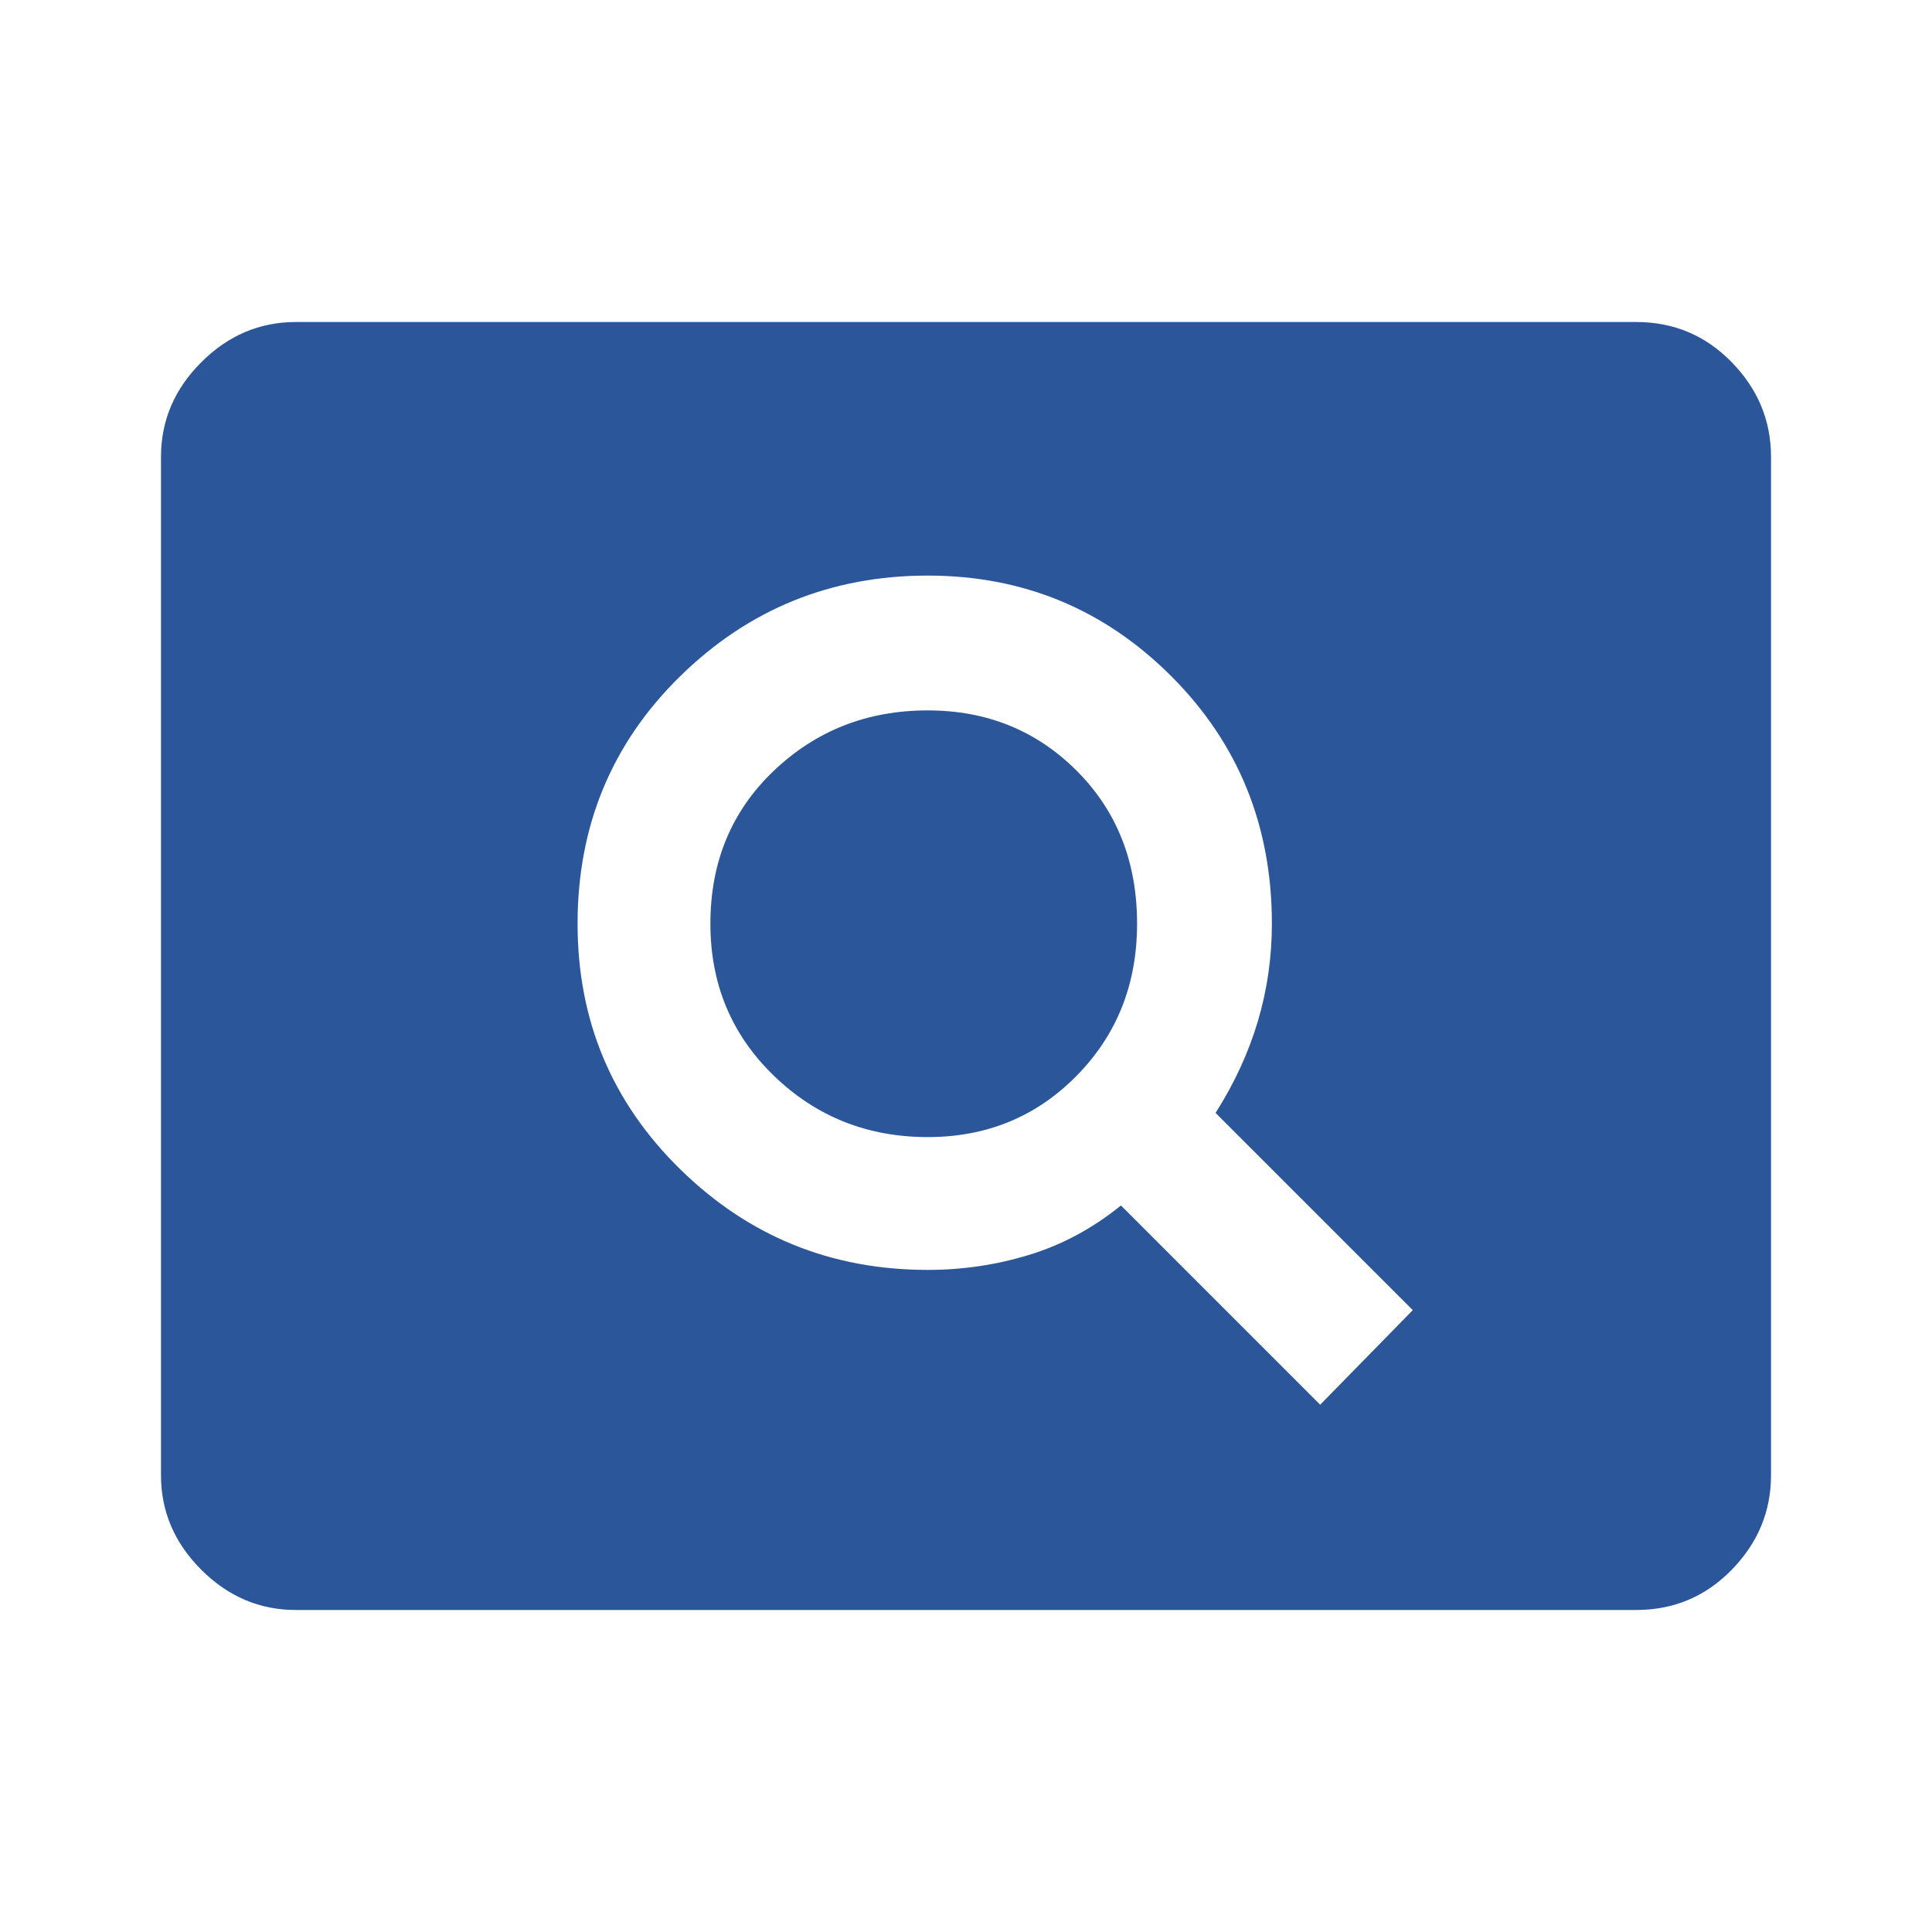<svg xmlns="http://www.w3.org/2000/svg" height="40" width="40"><path d="m27.333 29.083 1.917-1.958-4.083-4.083q.583-.917.875-1.896.291-.979.291-2.021 0-3.042-2.083-5.125t-5.042-2.083q-3 0-5.125 2.083t-2.125 5.125q0 3 2.125 5.083 2.125 2.084 5.125 2.084 1.084 0 2.104-.313 1.021-.312 1.896-1.021Zm-8.125-5.541q-1.875 0-3.187-1.271-1.313-1.271-1.313-3.146 0-1.917 1.313-3.167 1.312-1.25 3.187-1.25 1.834 0 3.084 1.25t1.25 3.167q0 1.875-1.25 3.146t-3.084 1.271ZM6.125 33.333q-1.125 0-1.958-.833-.834-.833-.834-1.958V9.458q0-1.125.834-1.958.833-.833 1.958-.833h27.75q1.167 0 1.979.833.813.833.813 1.958v21.084q0 1.125-.813 1.958-.812.833-1.979.833Z" fill='#2b579a'/></svg>
